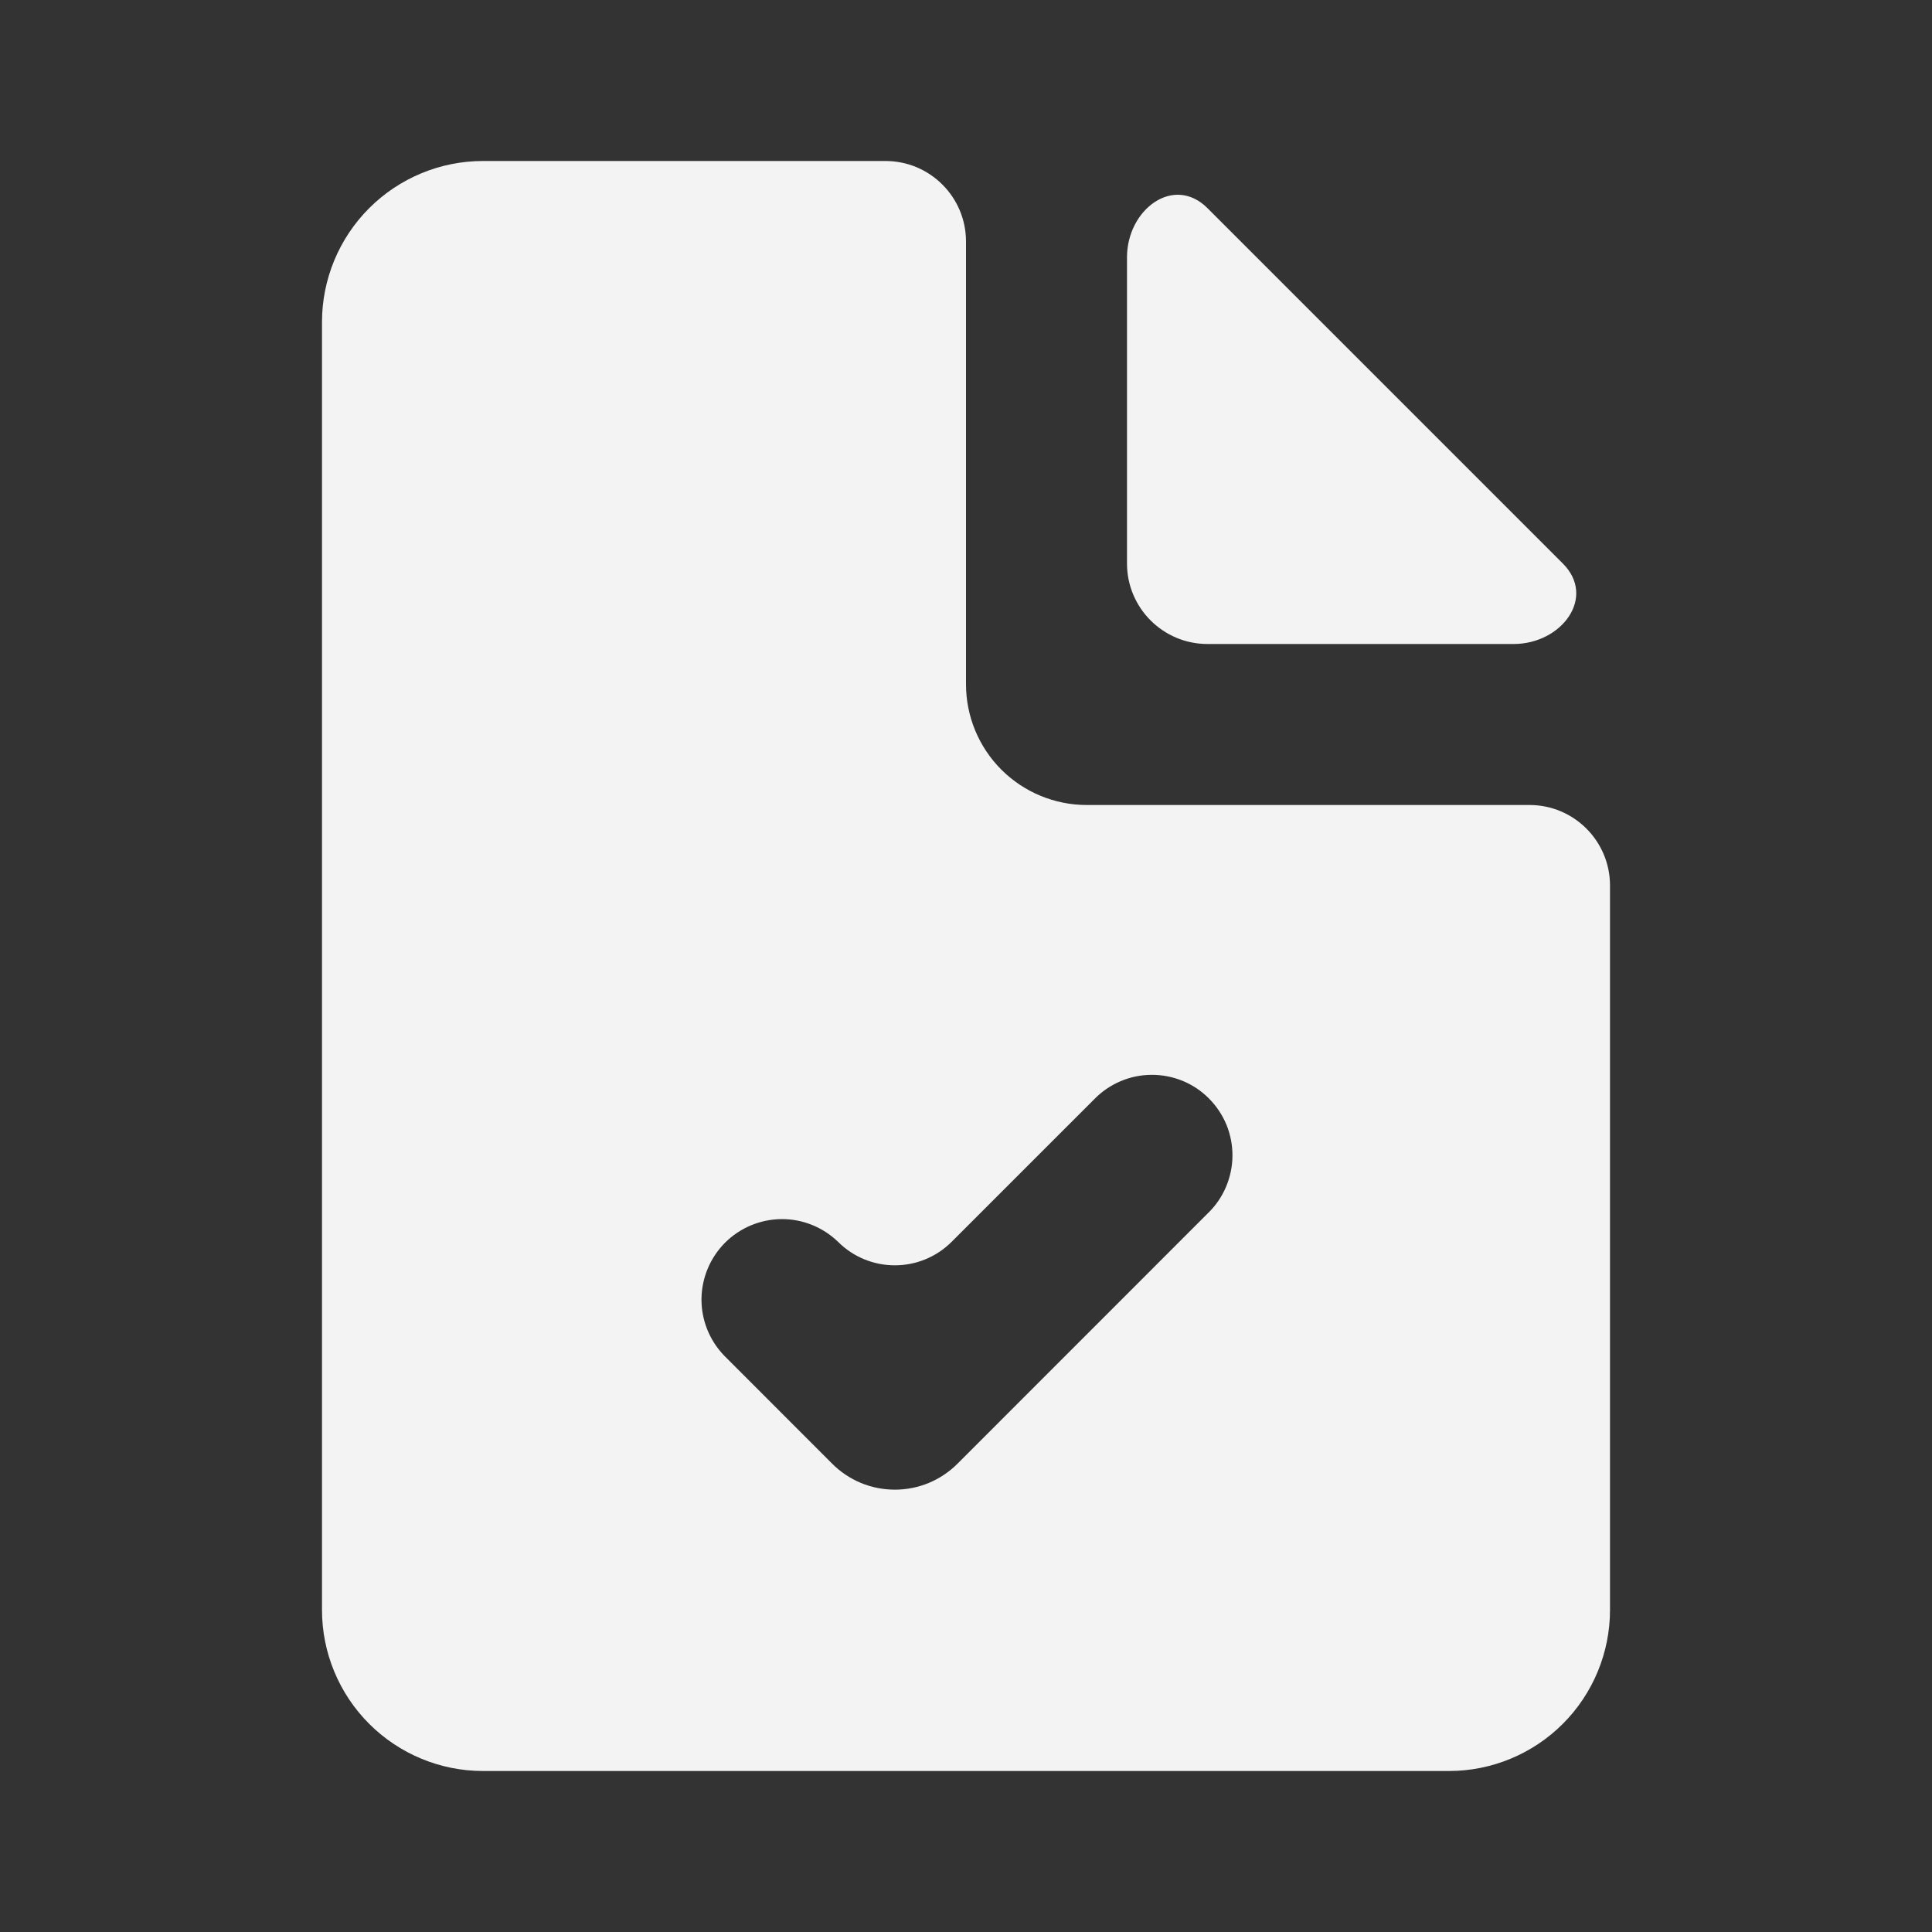 <svg width="24" height="24" viewBox="0 0 24 24" fill="none" xmlns="http://www.w3.org/2000/svg">
<rect x="0" y="0" width="24" height="24" fill="#333333" stroke="none"/>
<g id="Group">
<path id="Vector" fill-rule="evenodd" clip-rule="evenodd" d="M11 2C11.552 2 12 2.448 12 3V8.5C12 8.898 12.158 9.279 12.439 9.561C12.721 9.842 13.102 10 13.5 10H19C19.552 10 20 10.448 20 11V20C20 20.53 19.789 21.039 19.414 21.414C19.039 21.789 18.53 22 18 22H6C5.47 22 4.961 21.789 4.586 21.414C4.211 21.039 4 20.53 4 20V4C4 3.47 4.211 2.961 4.586 2.586C4.961 2.211 5.47 2 6 2H11ZM13.591 13.657L11.823 15.425C11.432 15.816 10.8 15.816 10.409 15.425C10.22 15.243 9.968 15.142 9.706 15.144C9.443 15.147 9.193 15.252 9.007 15.437C8.822 15.623 8.717 15.873 8.714 16.136C8.712 16.398 8.813 16.65 8.995 16.839L10.338 18.183C10.44 18.285 10.561 18.366 10.695 18.422C10.828 18.477 10.972 18.505 11.116 18.505C11.261 18.505 11.404 18.477 11.537 18.422C11.671 18.366 11.792 18.285 11.894 18.183L15.005 15.071C15.101 14.979 15.177 14.868 15.229 14.746C15.281 14.624 15.309 14.493 15.31 14.36C15.311 14.228 15.286 14.096 15.236 13.973C15.185 13.85 15.111 13.739 15.017 13.645C14.924 13.551 14.812 13.476 14.689 13.426C14.566 13.376 14.434 13.351 14.302 13.352C14.169 13.353 14.038 13.38 13.916 13.433C13.794 13.485 13.683 13.562 13.591 13.657ZM14 3.197C14 2.603 14.58 2.166 15 2.586L19.414 7C19.834 7.42 19.398 8 18.803 8H15C14.448 8 14 7.552 14 7V3.197Z" fill="#F3F3F3"/>
</g>
</svg>
